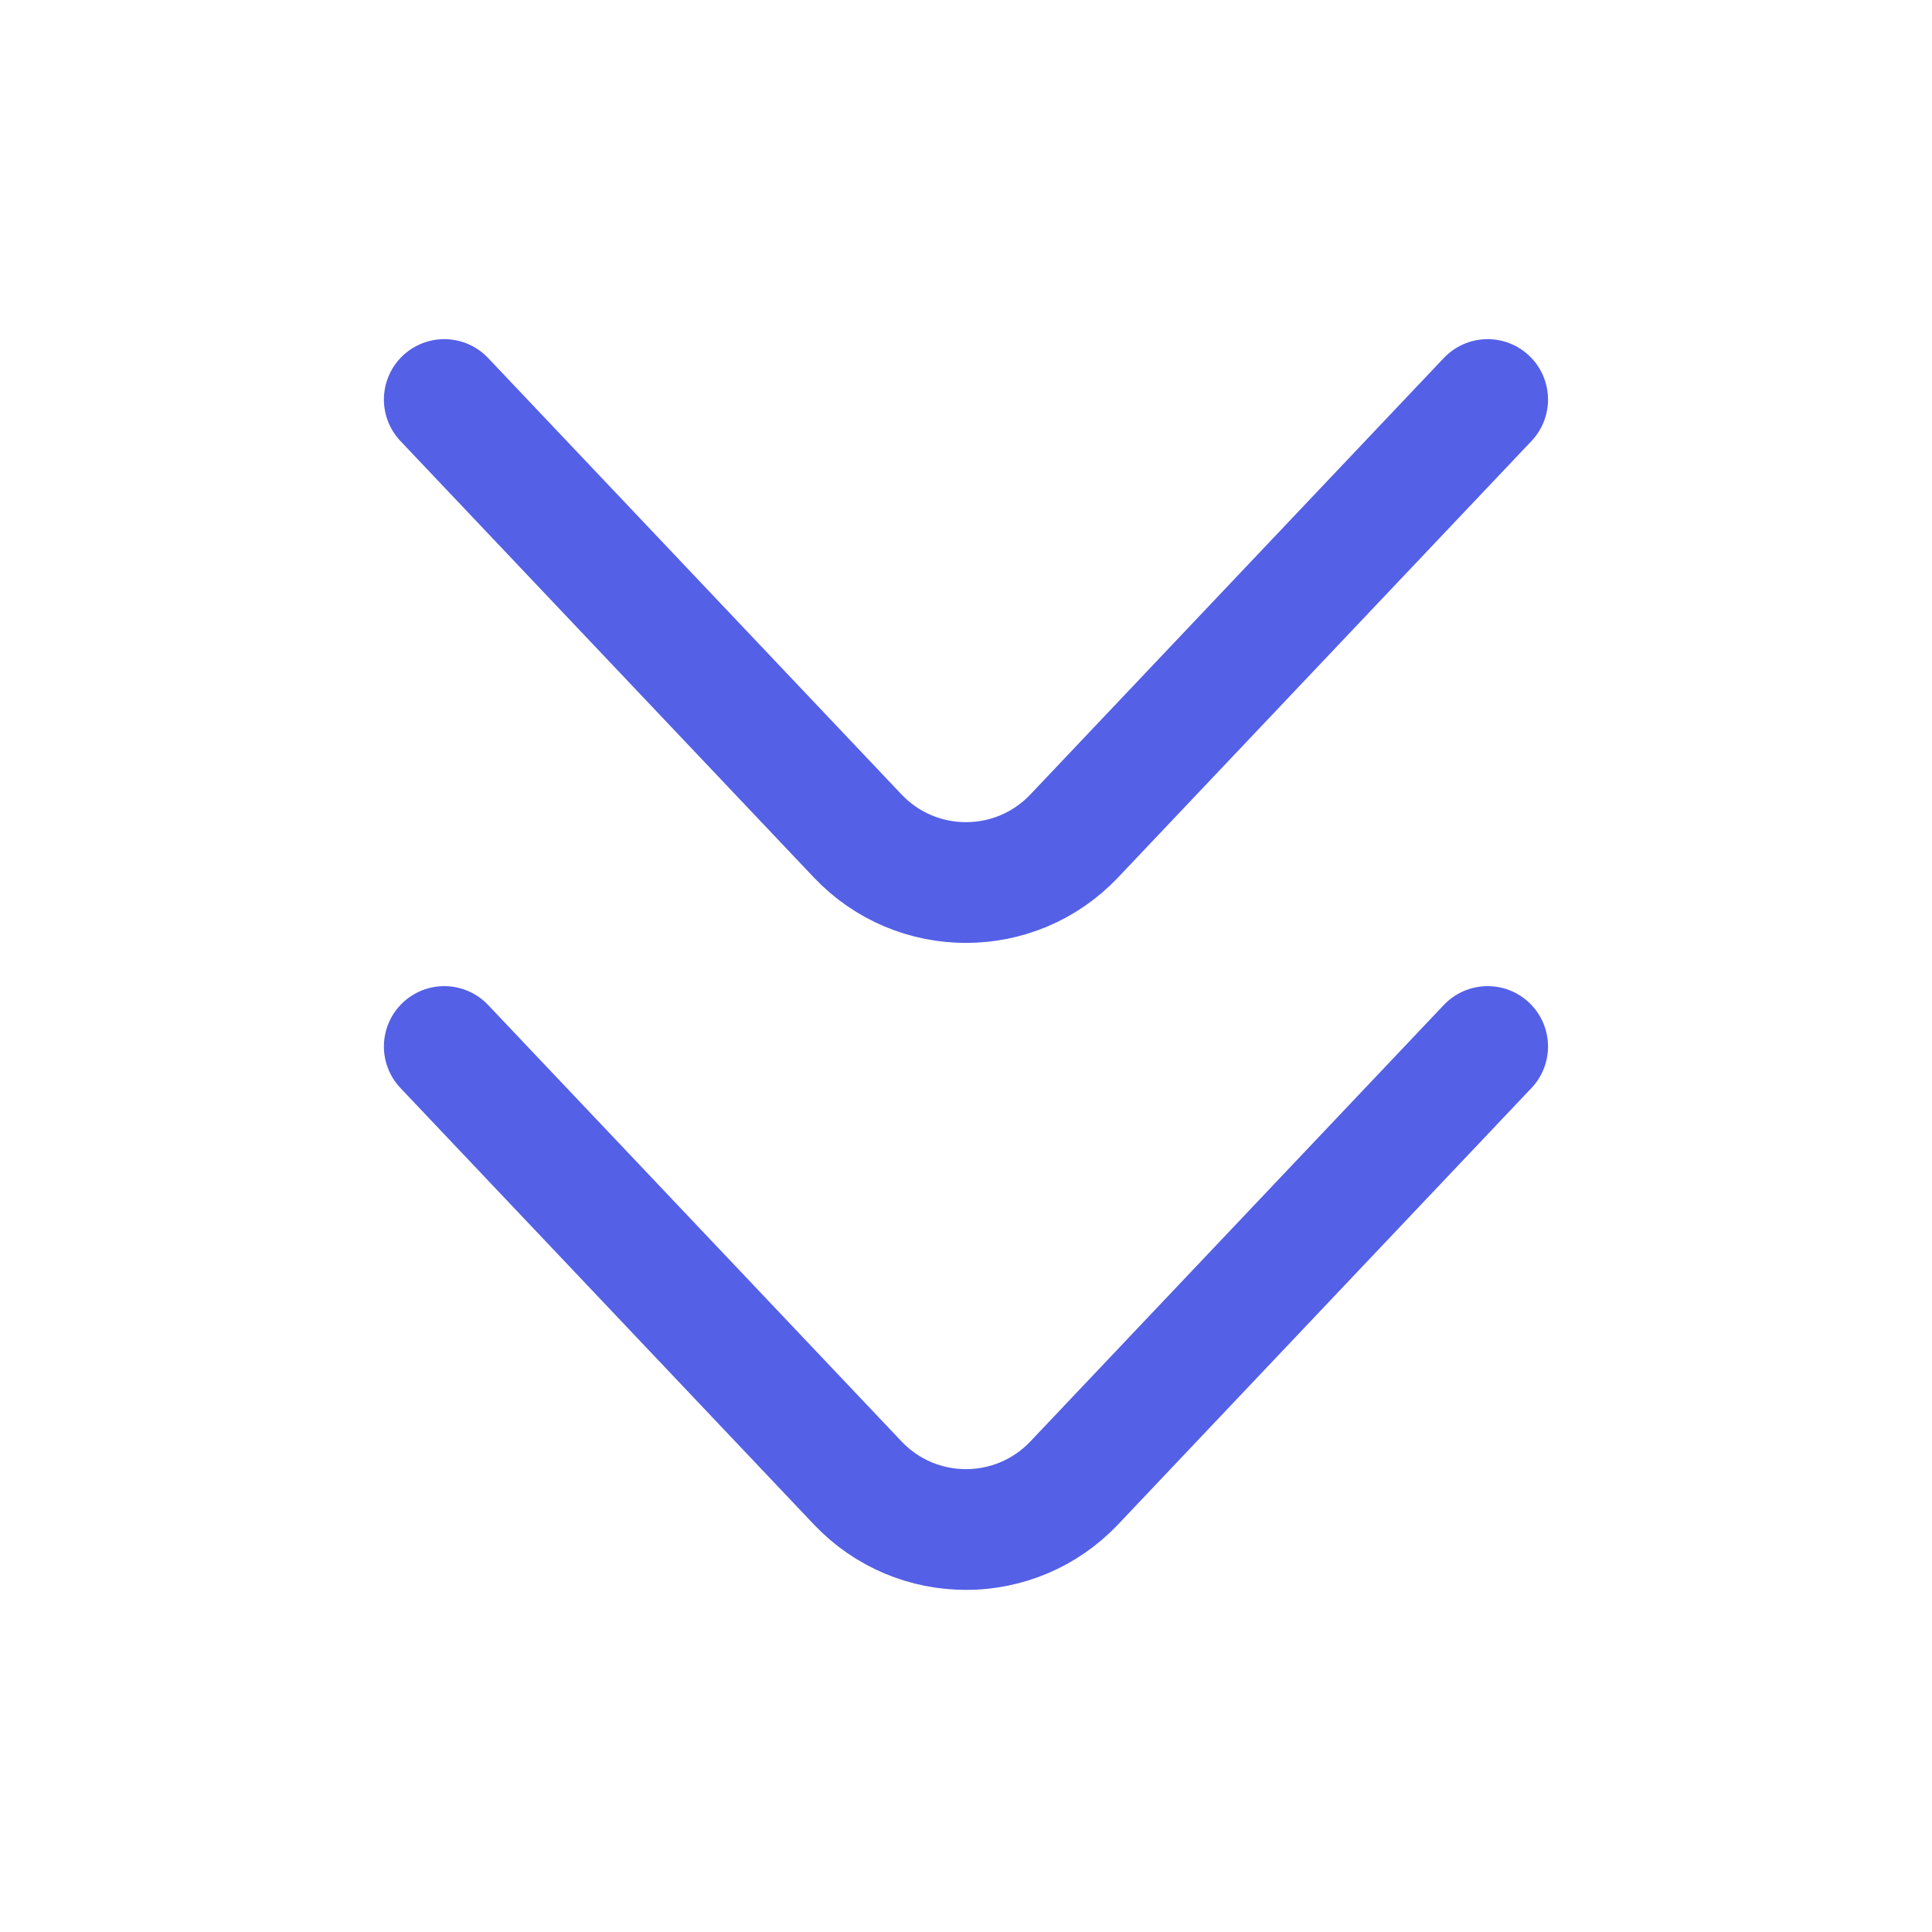 <svg width="24" height="24" viewBox="0 0 24 24" fill="none" xmlns="http://www.w3.org/2000/svg">
<path d="M18.48 4.963L13.344 10.385C12.613 11.156 11.386 11.156 10.655 10.385L5.519 4.963" stroke="#5460e6" stroke-width="1.5" stroke-linecap="round"/>
<path d="M18.48 13L13.344 18.422C12.613 19.193 11.386 19.193 10.655 18.422L5.519 13" stroke="#5460e6" stroke-width="1.5" stroke-linecap="round"/>
</svg>
